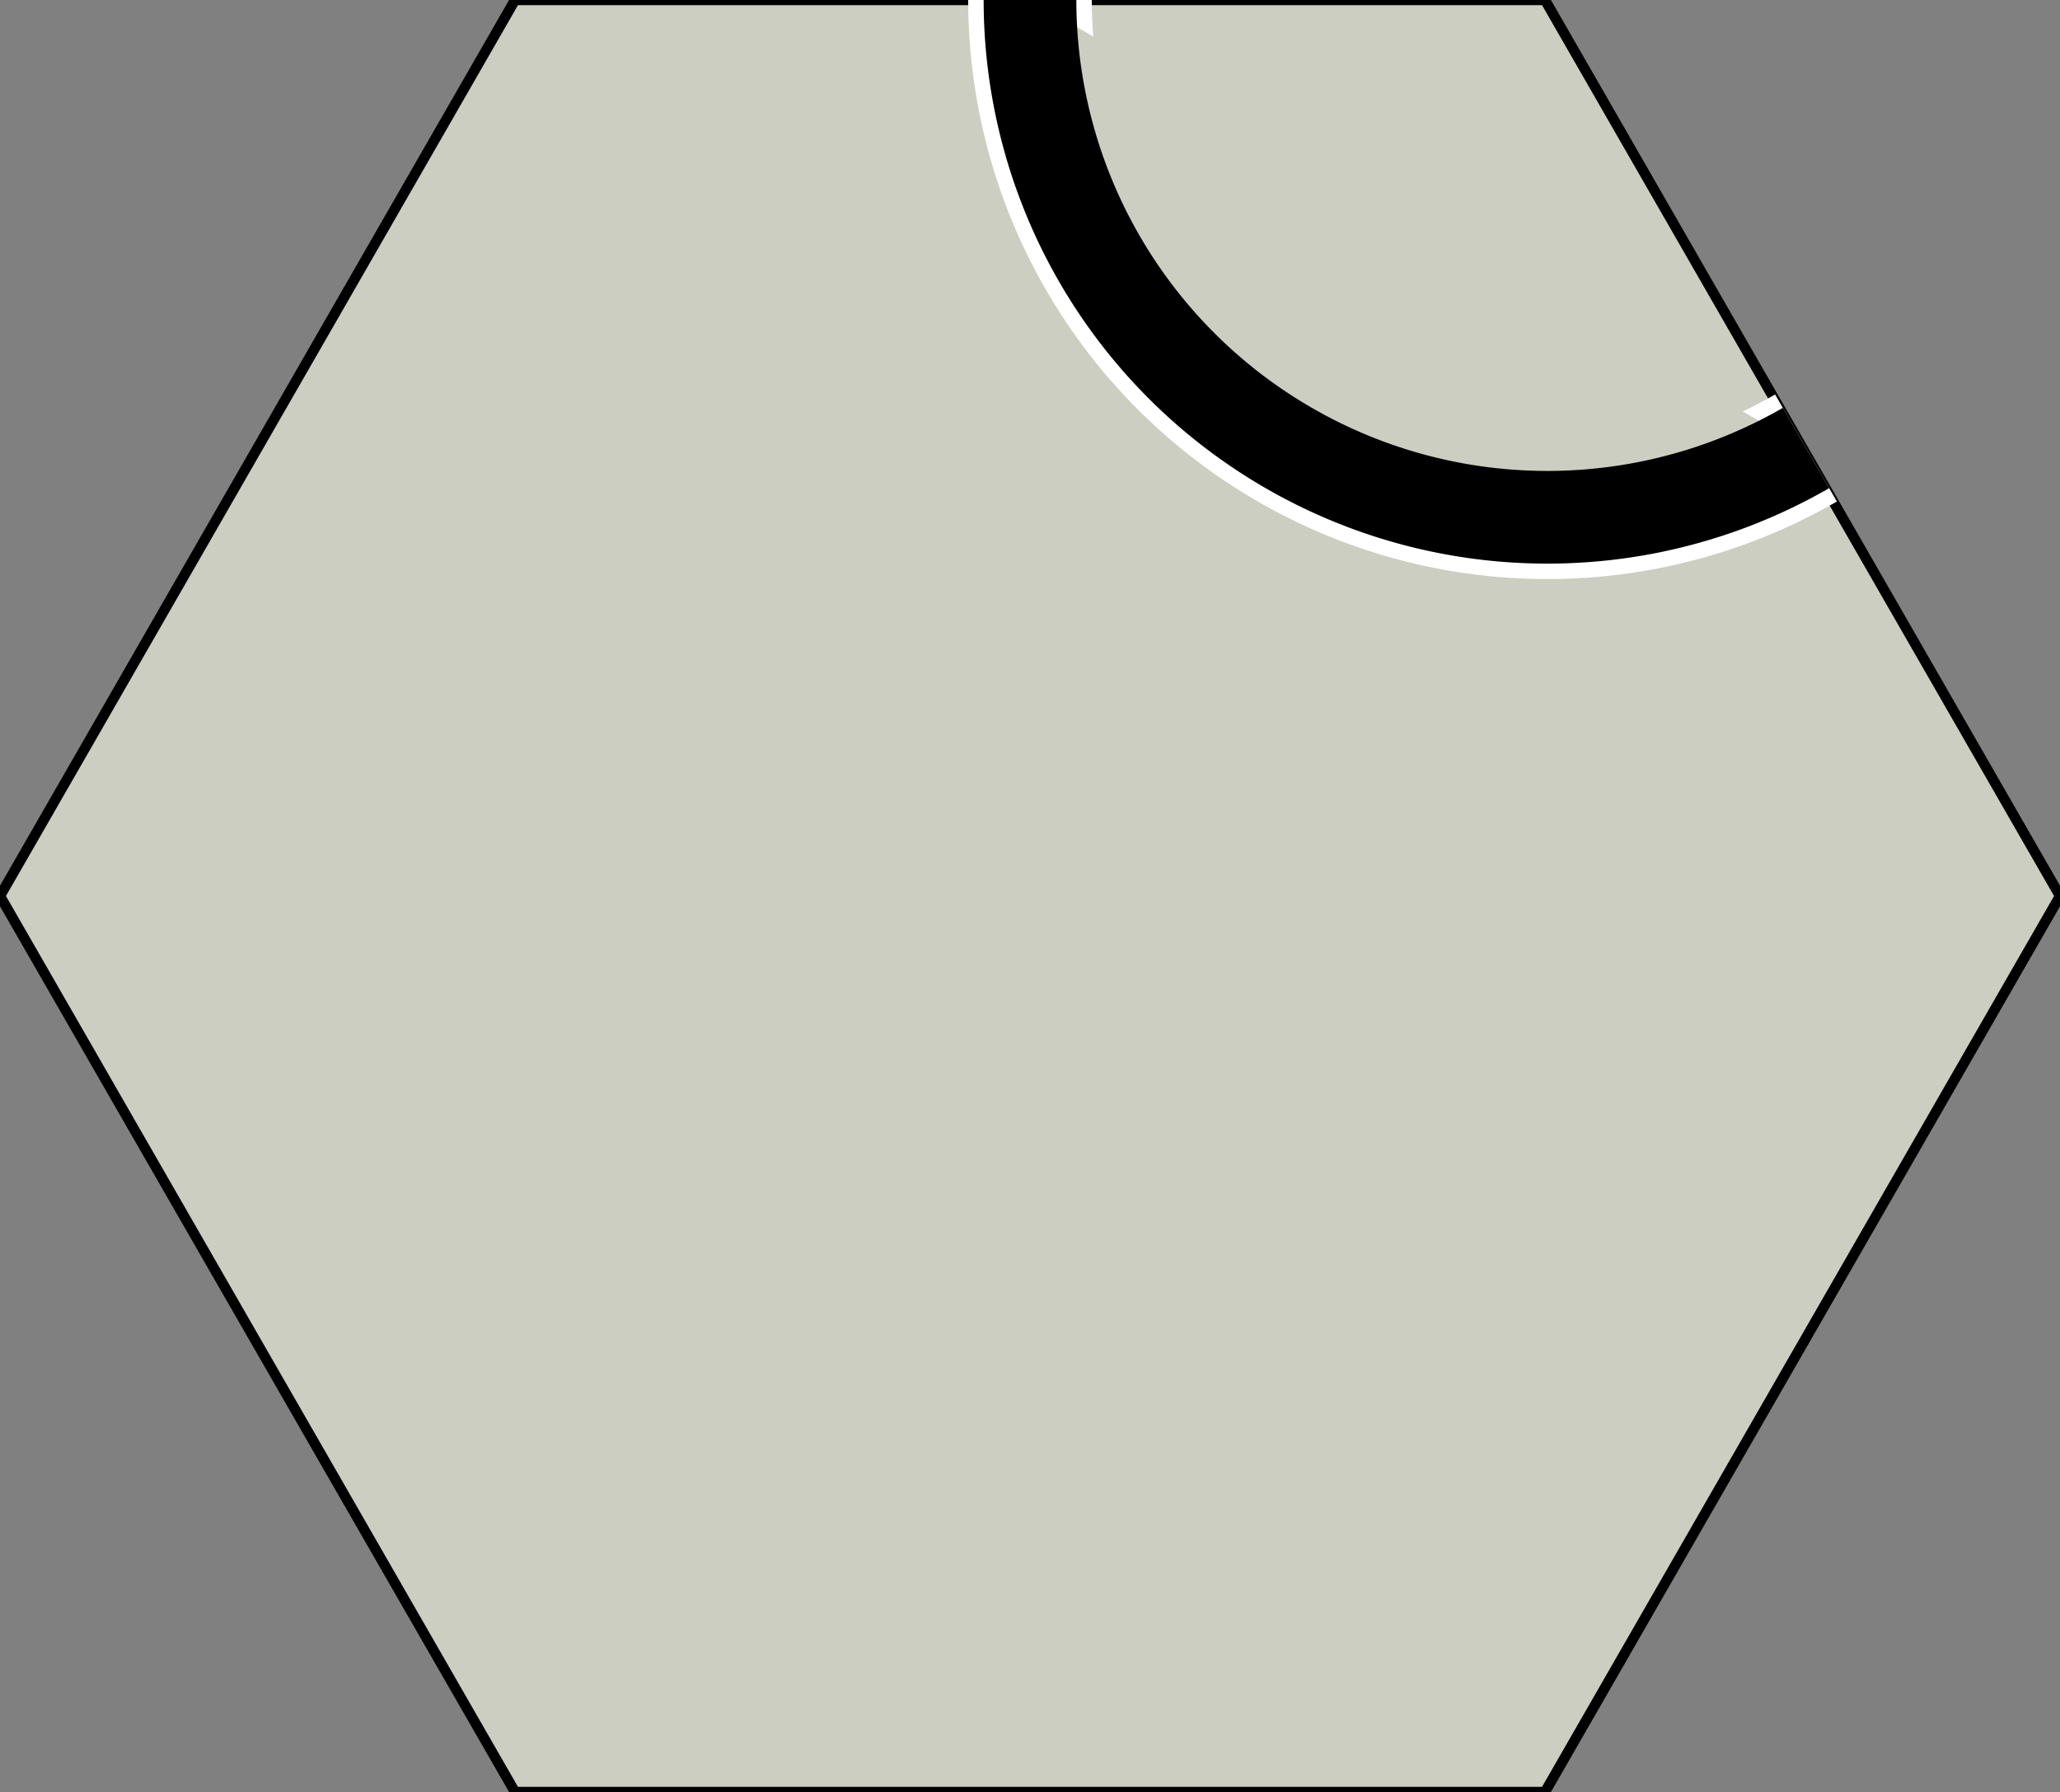 <svg xmlns="http://www.w3.org/2000/svg" viewBox="-100 -87 200 174">
<rect x="-100" y="-87" width="200" height="174" fill="#808080" stroke="none"/>
<g fill="#CCCEC2" stroke="black" opacity="1">
  <polygon points="100,0 50,87 -50,87 -100,0 -50,-87 50,-87"></polygon>
  <g class="tile">
    <path d="M 0 -87 A 50.23 50.23 0 0 0 75.34 -43.5" stroke="#FFFFFF" stroke-width="12" stroke-dasharray="0"></path>
    <path d="M 0 -87 A 50.23 50.23 0 0 0 75.34 -43.5" stroke="#000000" stroke-width="9" stroke-dasharray="0"></path>
  </g>
</g>
</svg>
